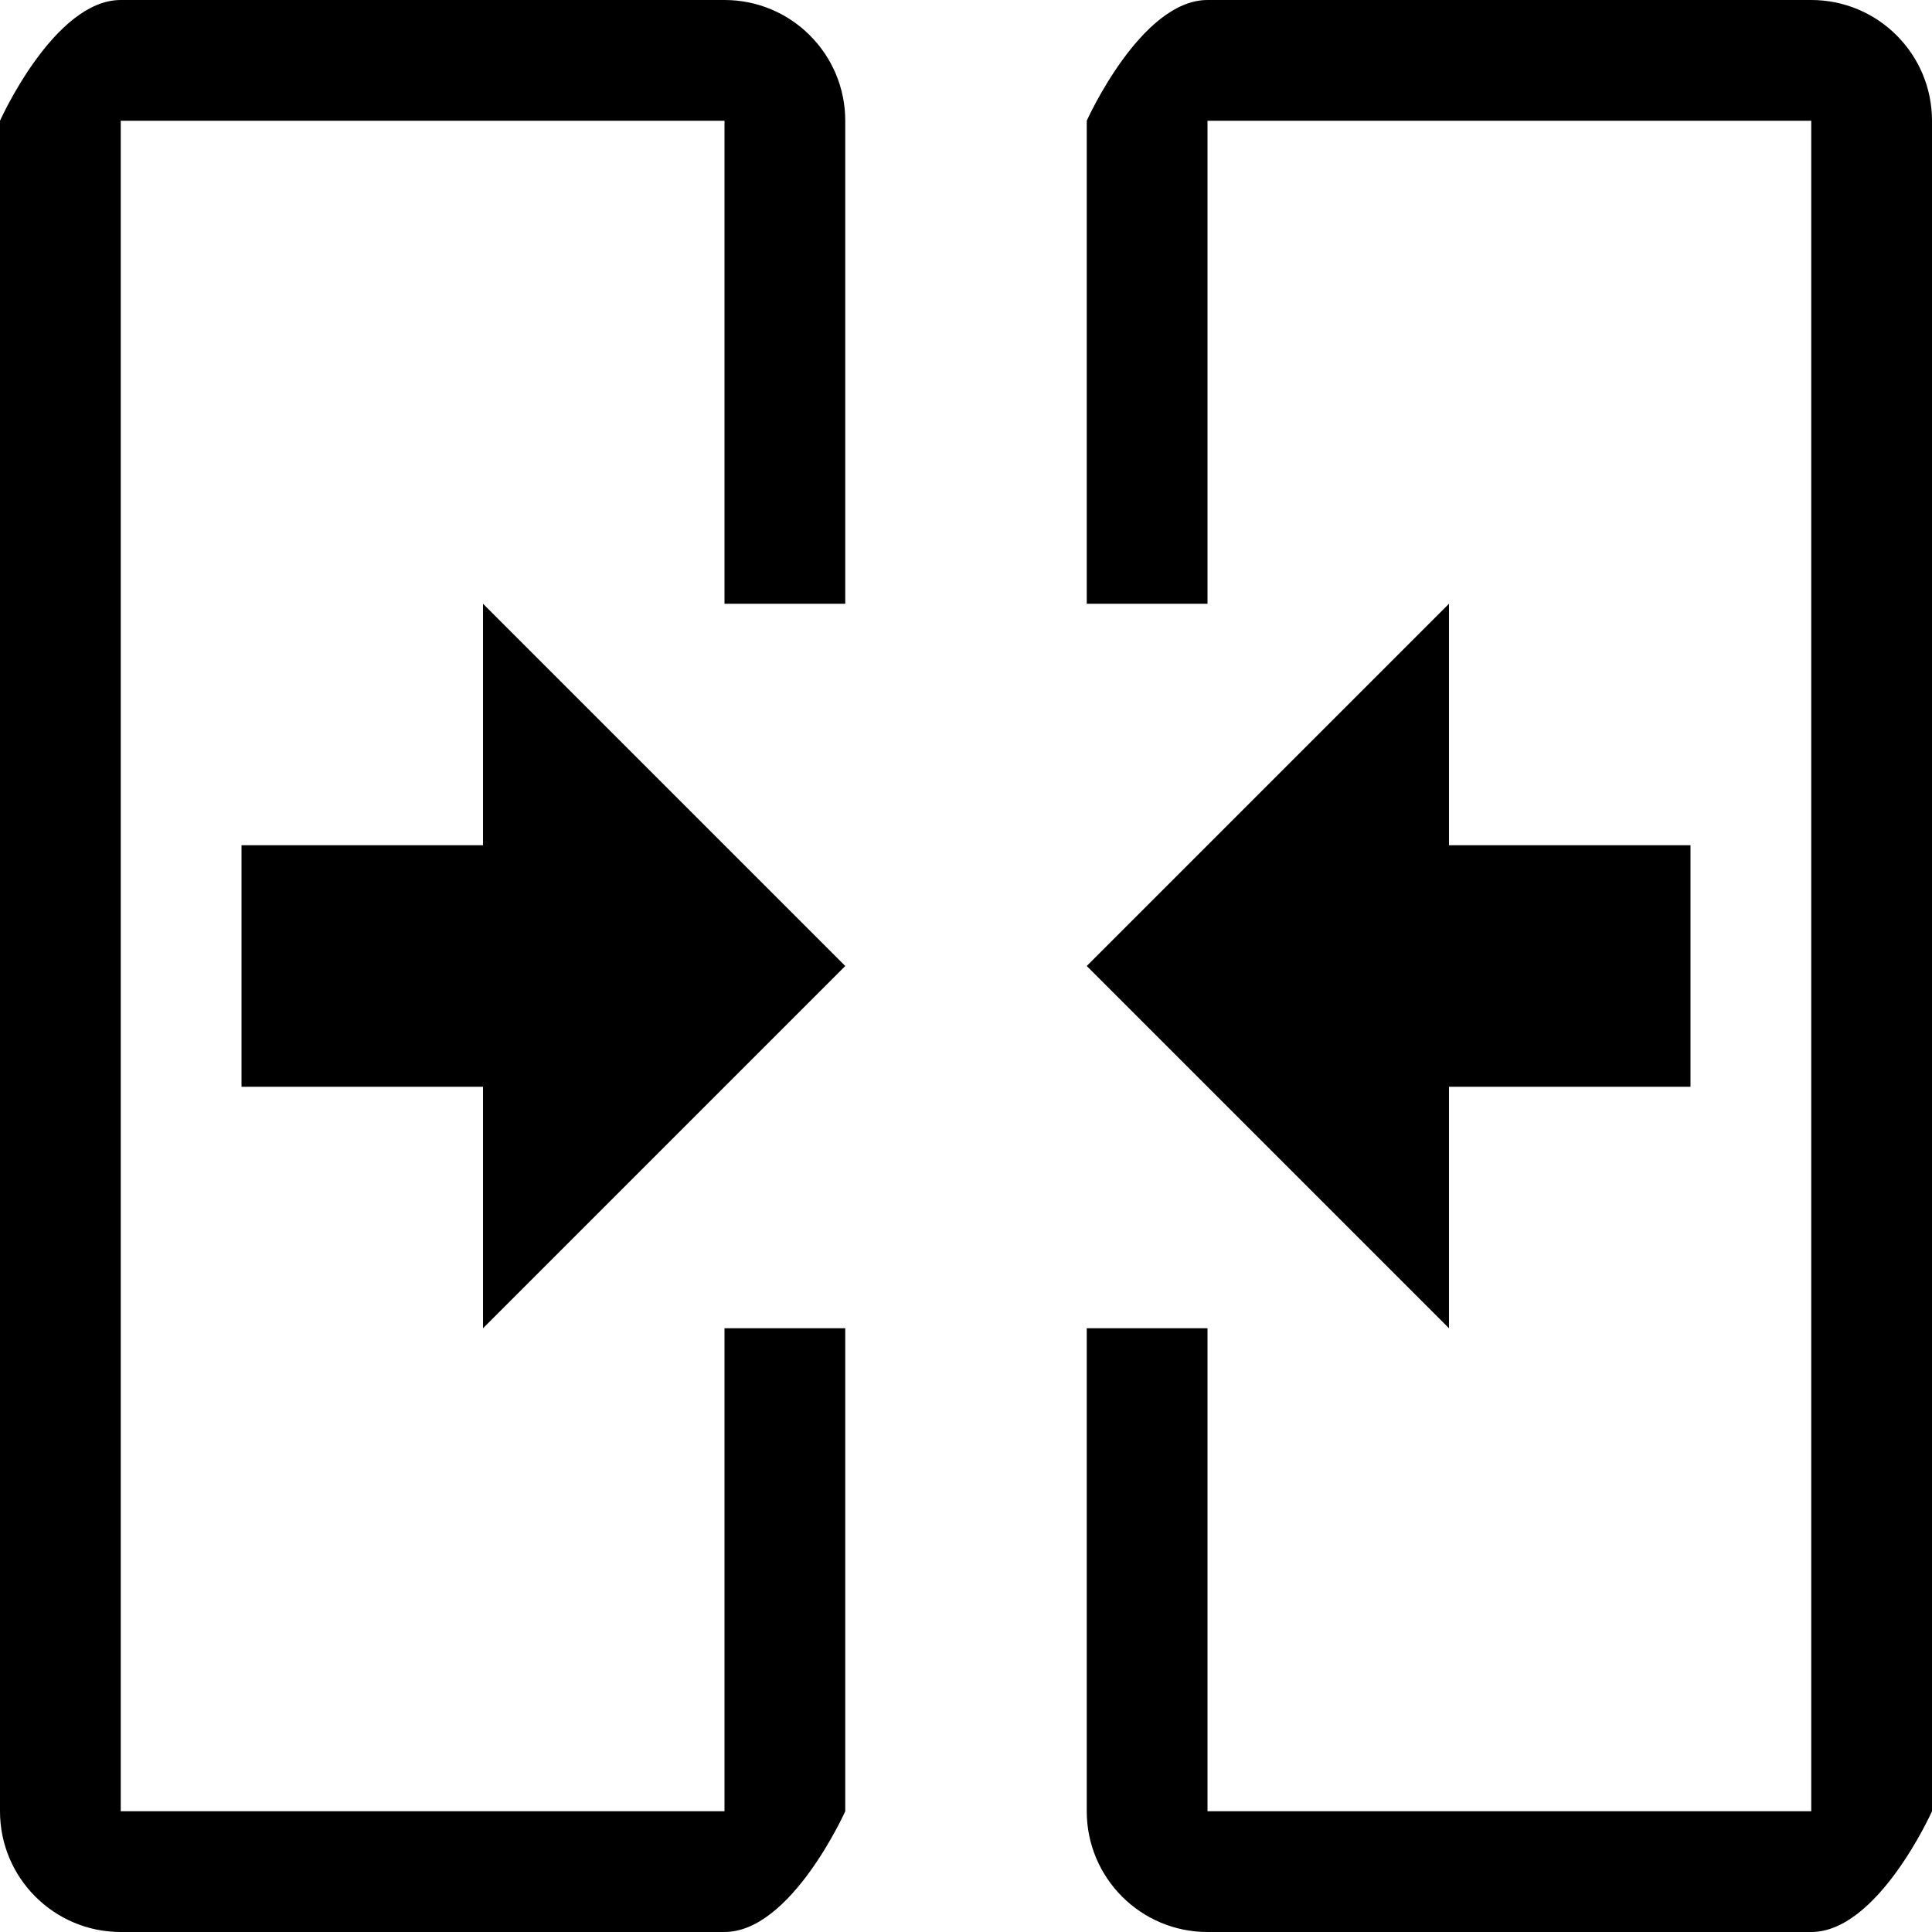 <?xml version="1.0" standalone="no"?><!DOCTYPE svg PUBLIC "-//W3C//DTD SVG 1.1//EN" "http://www.w3.org/Graphics/SVG/1.1/DTD/svg11.dtd"><svg t="1512455611075" class="icon" style="" viewBox="0 0 1024 1024" version="1.1" xmlns="http://www.w3.org/2000/svg" p-id="1335" xmlns:xlink="http://www.w3.org/1999/xlink" width="200" height="200"><defs><style type="text/css"></style></defs><path d="M960 1024 640 1024C604.656 1024 576 995.344 576 960L576 704 640 704 640 960 960 960 960 64 640 64 640 320 576 320 576 64C576 64 604.656 0 640 0L960 0C995.344 0 1024 28.656 1024 64L1024 960C1024 960 995.344 1024 960 1024ZM256 576 128 576 128 448 256 448 256 320 448 512 256 704 256 576ZM384 64 64 64 64 960 384 960 384 704 448 704 448 960C448 960 419.344 1024 384 1024L64 1024C28.656 1024 0 995.344 0 960L0 64C0 64 28.656 0 64 0L384 0C419.344 0 448 28.656 448 64L448 320 384 320 384 64ZM576 512 768 320 768 448 896 448 896 576 768 576 768 704 576 512Z" p-id="1336"></path></svg>